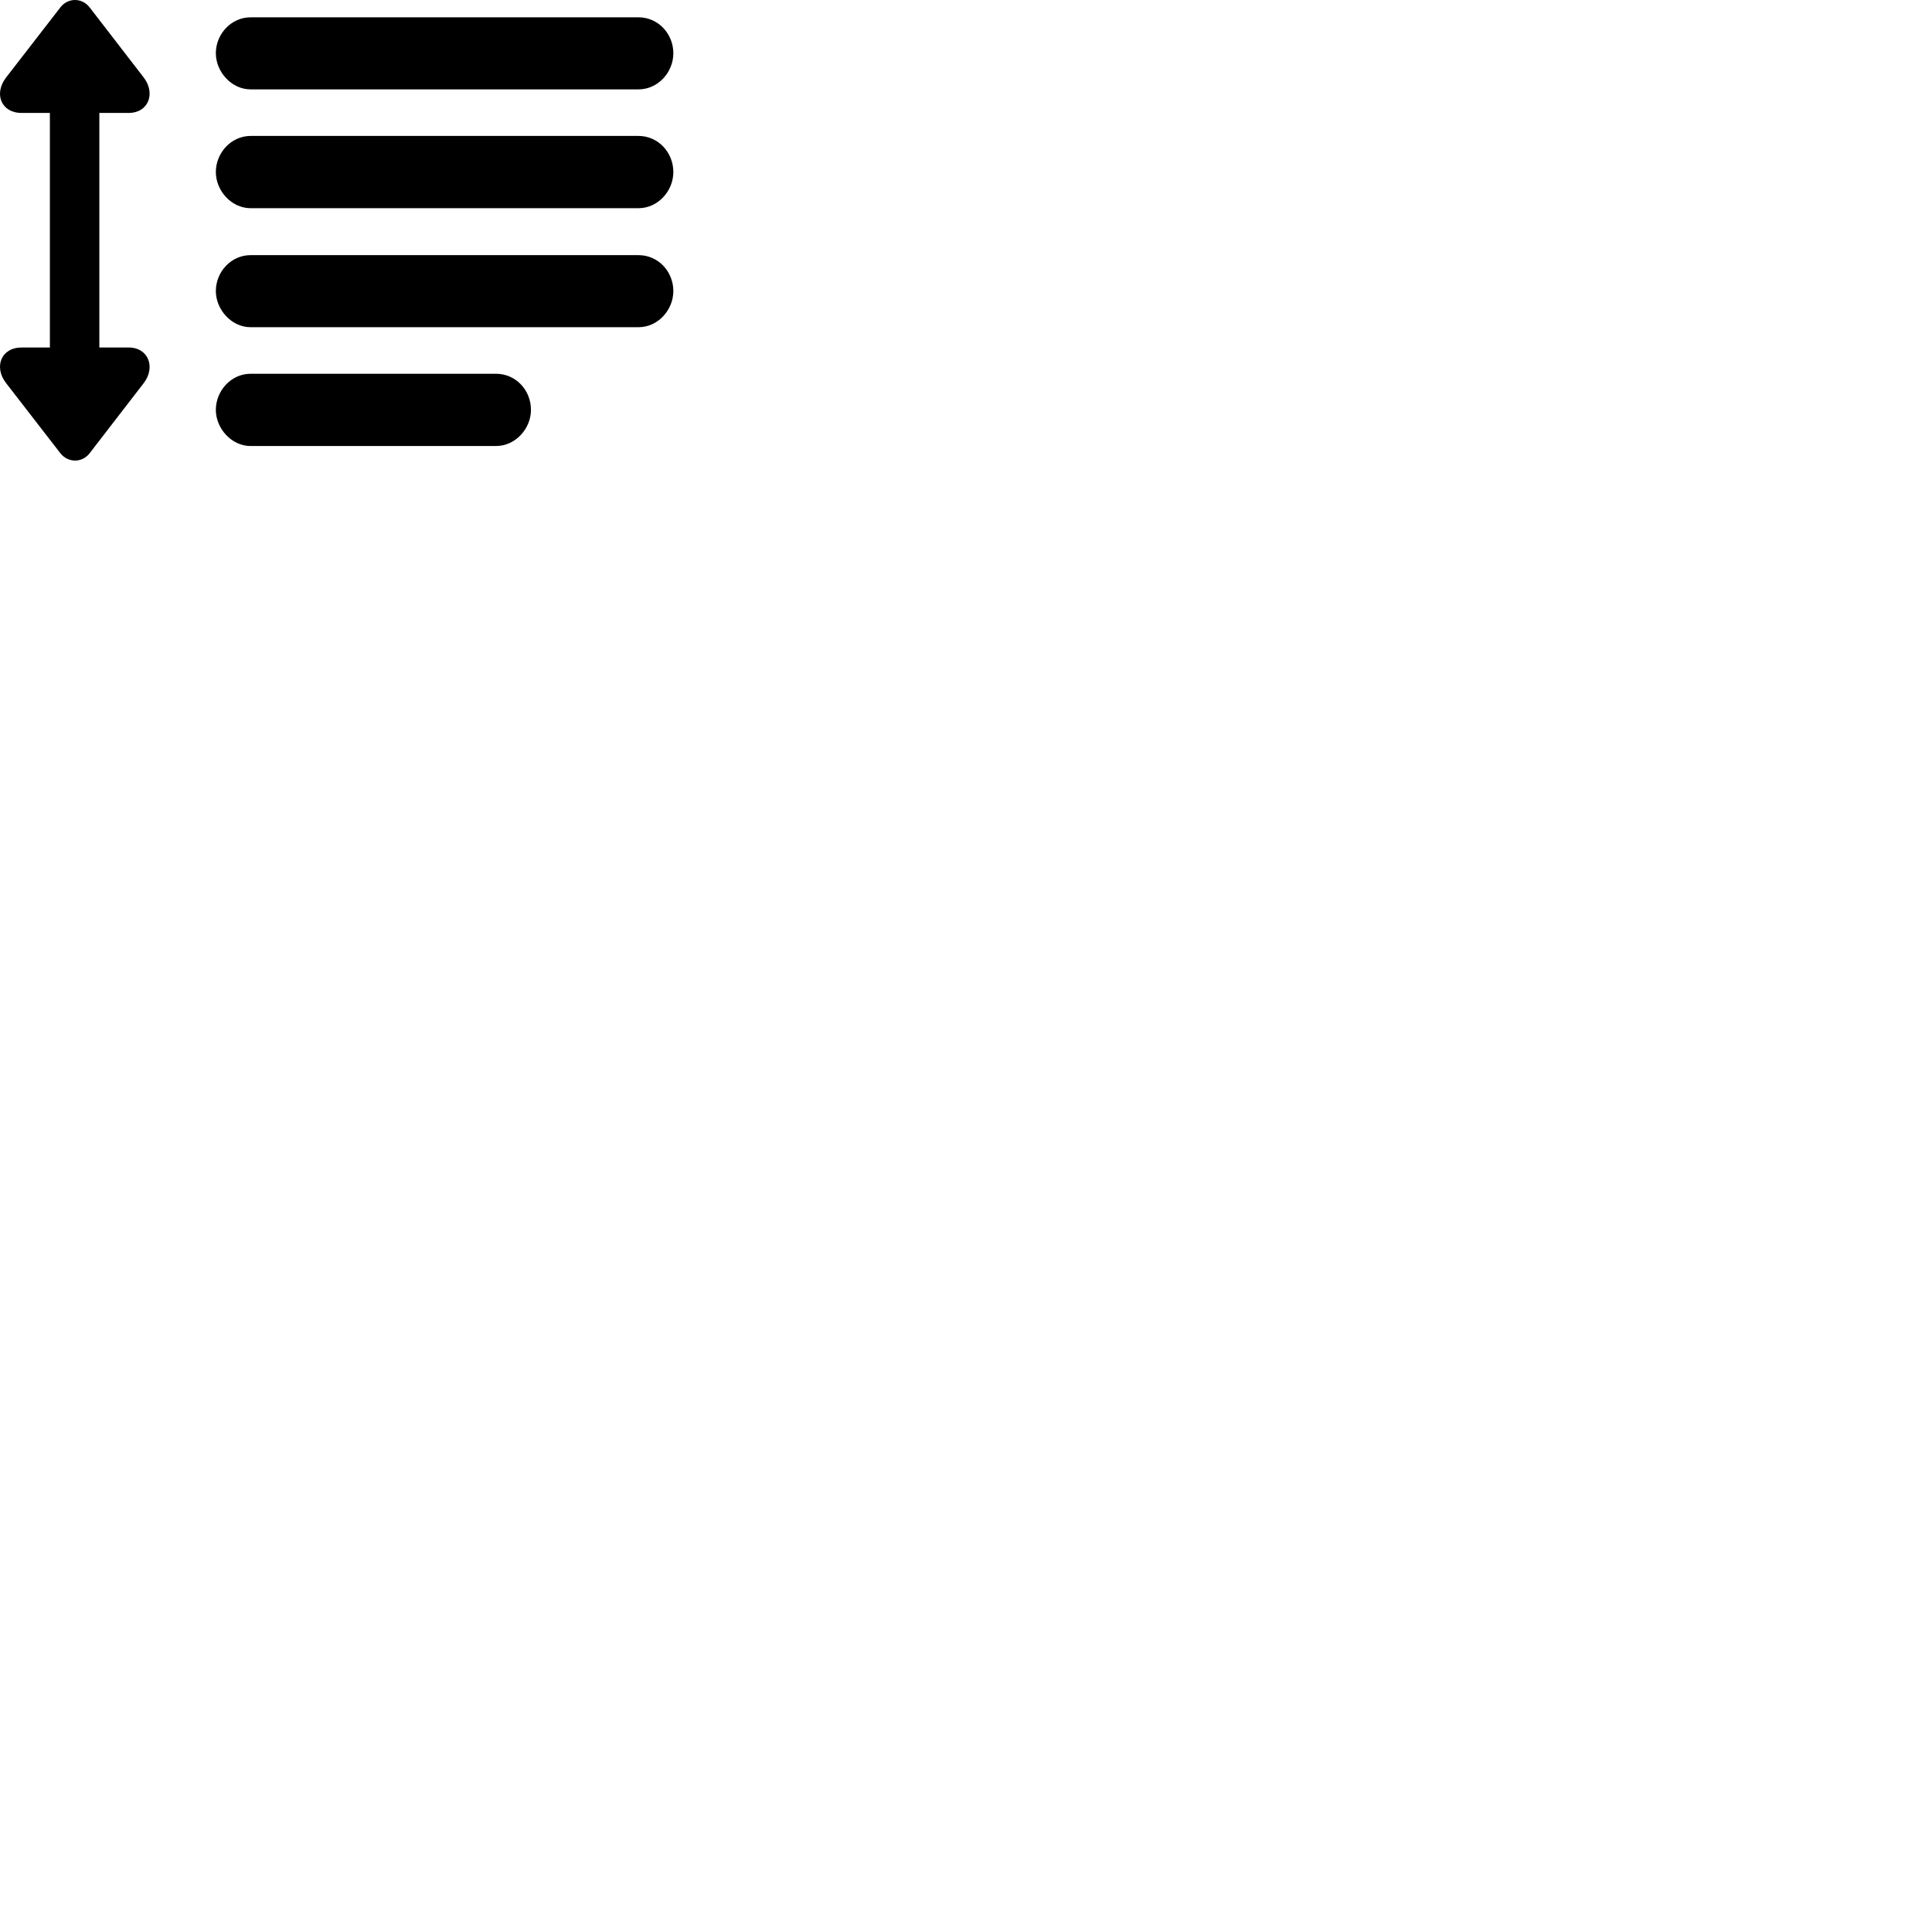 
        <svg xmlns="http://www.w3.org/2000/svg" viewBox="0 0 100 100">
            <path d="M4.642 23.456L7.442 19.826C8.062 19.016 7.692 17.986 6.652 17.986H5.142V5.846H6.652C7.692 5.846 8.062 4.826 7.442 4.016L4.642 0.386C4.242 -0.134 3.512 -0.124 3.122 0.386L0.312 4.016C-0.328 4.846 0.052 5.846 1.122 5.846H2.582V17.986H1.122C0.052 17.986 -0.328 18.996 0.312 19.826L3.122 23.456C3.512 23.956 4.242 23.976 4.642 23.456ZM12.972 4.626H33.052C34.052 4.626 34.852 3.746 34.852 2.756C34.852 1.746 34.062 0.896 33.052 0.896H12.972C11.962 0.896 11.172 1.766 11.172 2.756C11.172 3.706 11.972 4.626 12.972 4.626ZM12.972 10.776H33.052C34.052 10.776 34.852 9.886 34.852 8.906C34.852 7.886 34.062 7.036 33.052 7.036H12.972C11.962 7.036 11.172 7.916 11.172 8.906C11.172 9.866 11.972 10.776 12.972 10.776ZM12.972 16.936H33.052C34.052 16.936 34.852 16.046 34.852 15.066C34.852 14.046 34.062 13.206 33.052 13.206H12.972C11.962 13.206 11.172 14.066 11.172 15.066C11.172 16.016 11.972 16.936 12.972 16.936ZM12.972 23.086H25.672C26.682 23.086 27.482 22.186 27.482 21.216C27.482 20.186 26.692 19.346 25.672 19.346H12.972C11.962 19.346 11.172 20.226 11.172 21.216C11.172 22.166 11.972 23.086 12.972 23.086Z" />
        </svg>
    